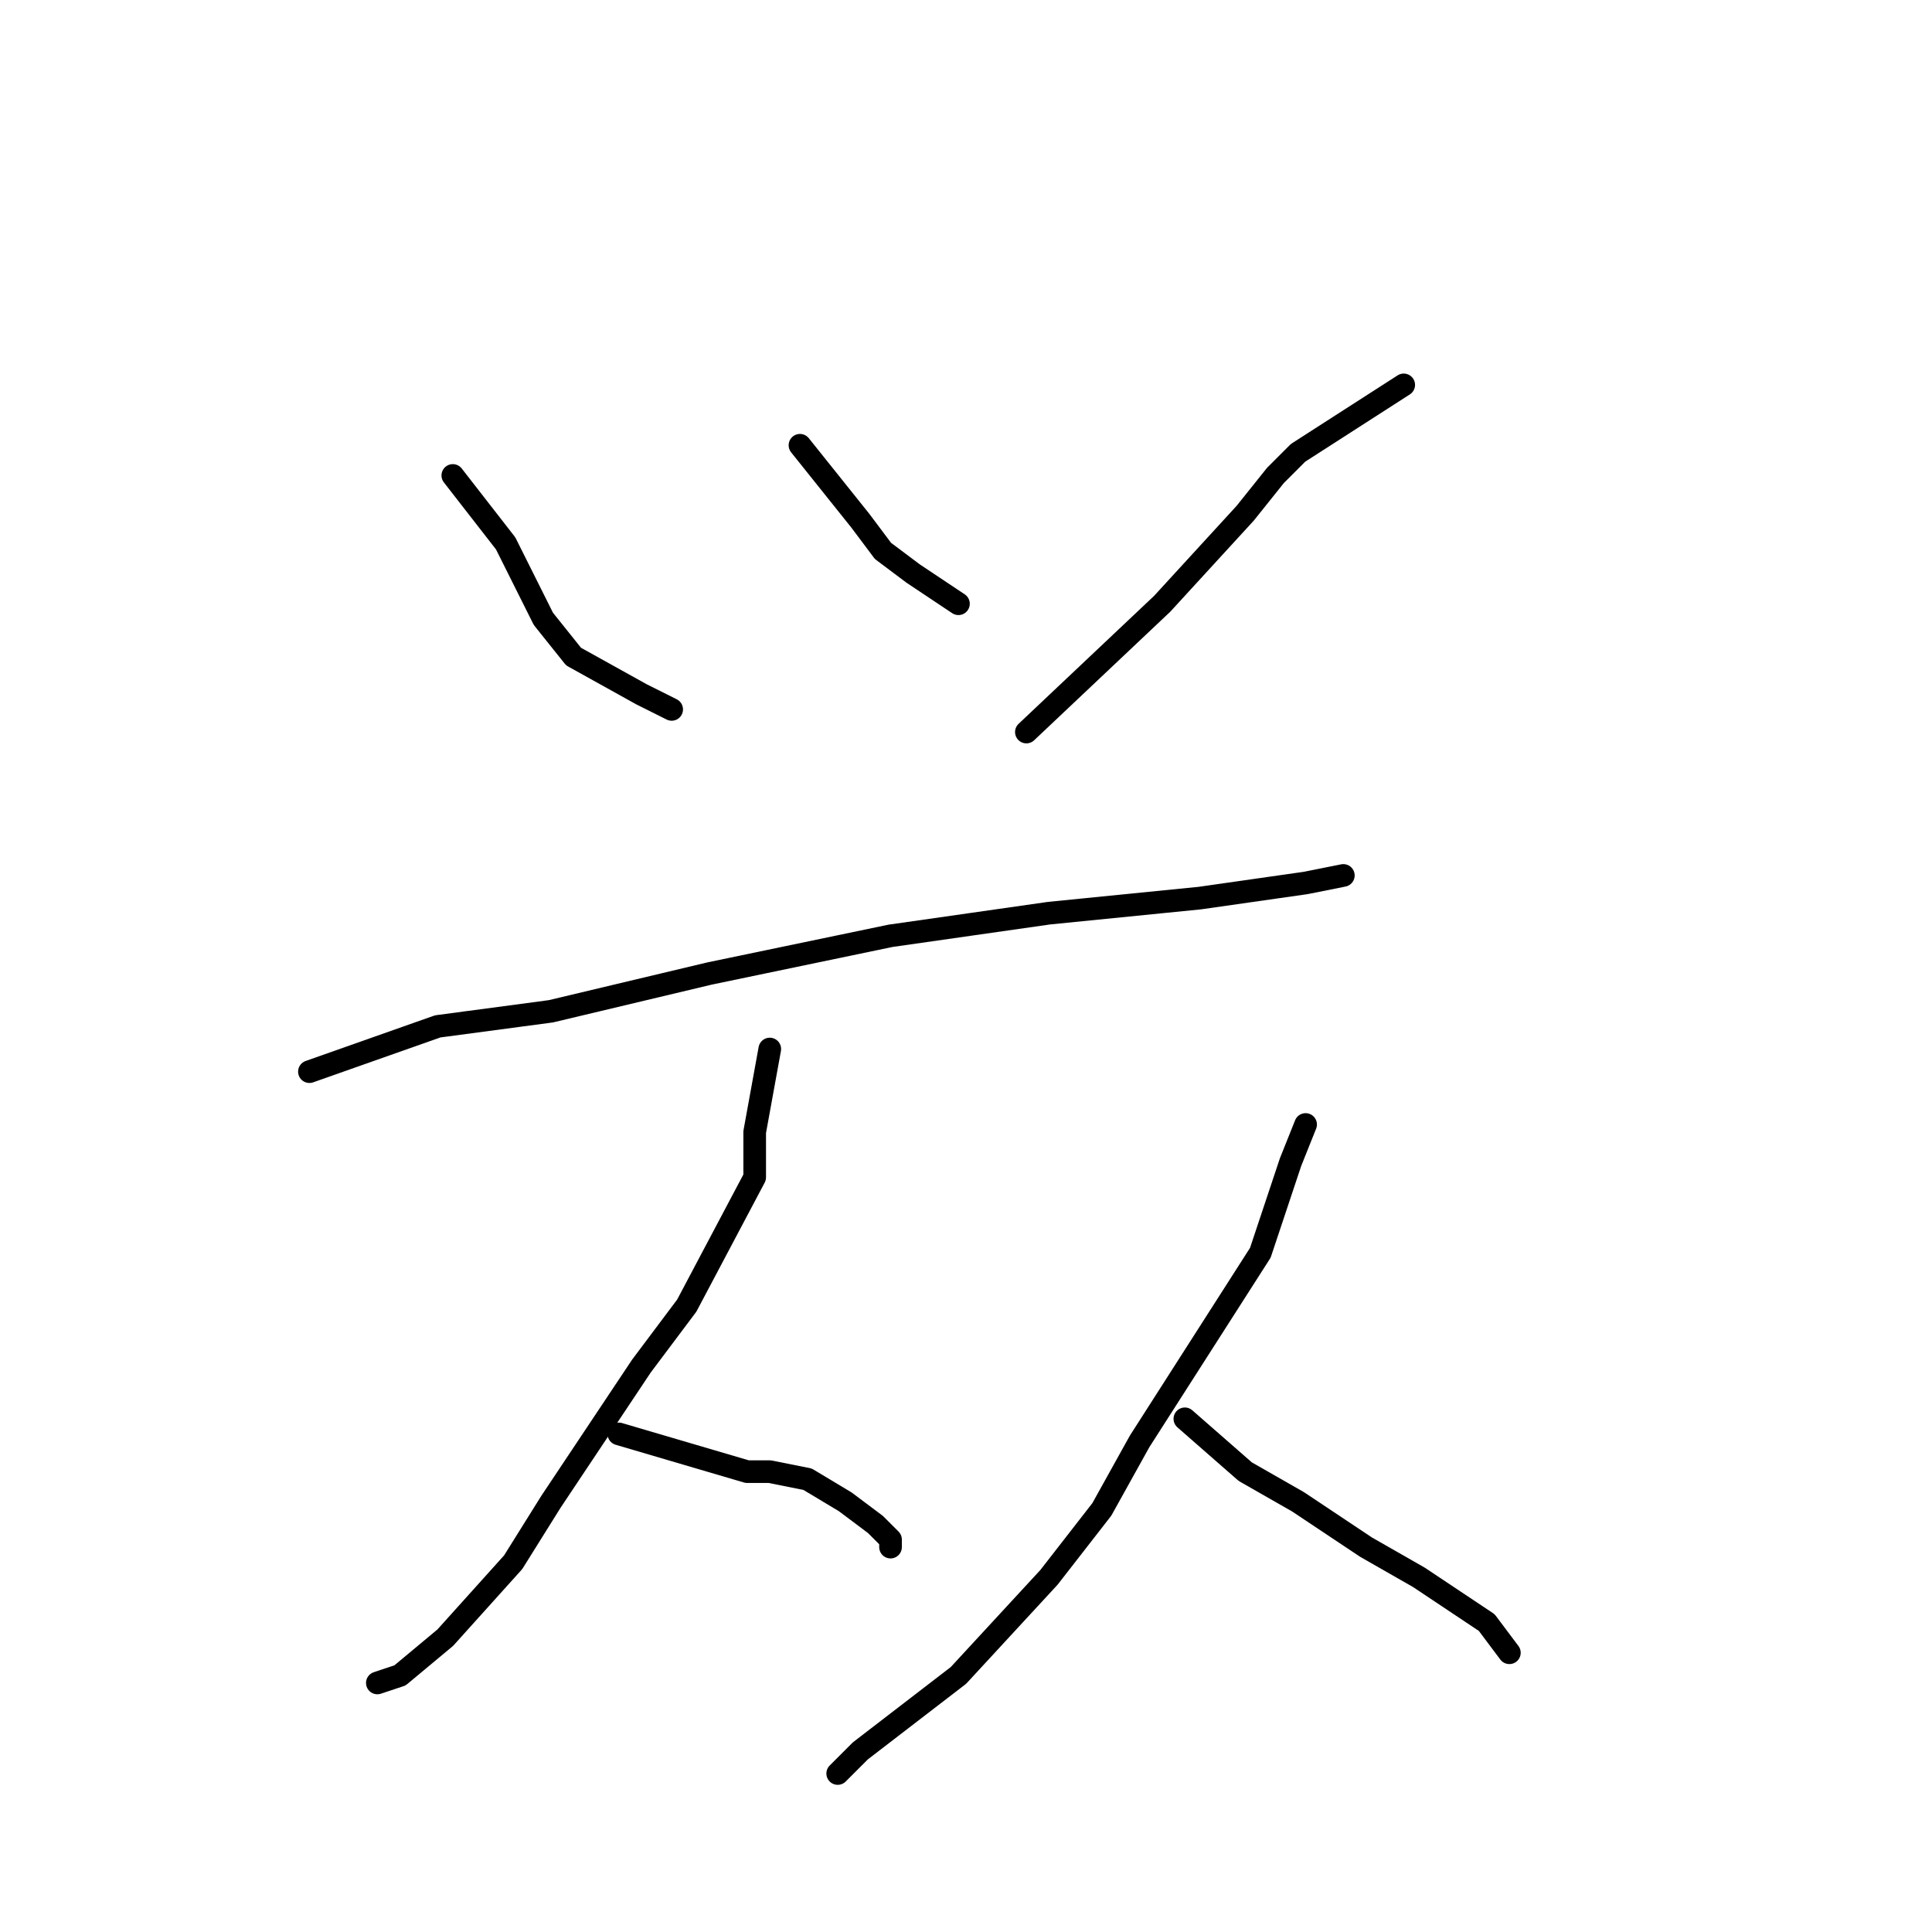 <?xml version="1.0" standalone="no"?>
    <svg width="256" height="256" xmlns="http://www.w3.org/2000/svg" version="1.1">
    <polyline stroke="black" stroke-width="3" stroke-linecap="round" fill="transparent" stroke-linejoin="round" points="60 63 67 72 72 82 76 87 85 92 89 94 89 94 " />
        <polyline stroke="black" stroke-width="3" stroke-linecap="round" fill="transparent" stroke-linejoin="round" points="106 59 114 69 117 73 121 76 127 80 127 80 " />
        <polyline stroke="black" stroke-width="3" stroke-linecap="round" fill="transparent" stroke-linejoin="round" points="186 51 172 60 169 63 165 68 154 80 136 97 136 97 " />
        <polyline stroke="black" stroke-width="3" stroke-linecap="round" fill="transparent" stroke-linejoin="round" points="41 142 58 136 73 134 94 129 118 124 139 121 159 119 173 117 178 116 178 116 " />
        <polyline stroke="black" stroke-width="3" stroke-linecap="round" fill="transparent" stroke-linejoin="round" points="102 139 100 150 100 156 91 173 85 181 73 199 68 207 59 217 53 222 50 223 50 223 " />
        <polyline stroke="black" stroke-width="3" stroke-linecap="round" fill="transparent" stroke-linejoin="round" points="82 190 99 195 102 195 107 196 112 199 116 202 117 203 118 204 118 205 118 205 " />
        <polyline stroke="black" stroke-width="3" stroke-linecap="round" fill="transparent" stroke-linejoin="round" points="173 149 171 154 167 166 151 191 146 200 139 209 127 222 114 232 111 235 111 235 " />
        <polyline stroke="black" stroke-width="3" stroke-linecap="round" fill="transparent" stroke-linejoin="round" points="157 188 165 195 172 199 181 205 188 209 197 215 200 219 200 219 " />
        </svg>